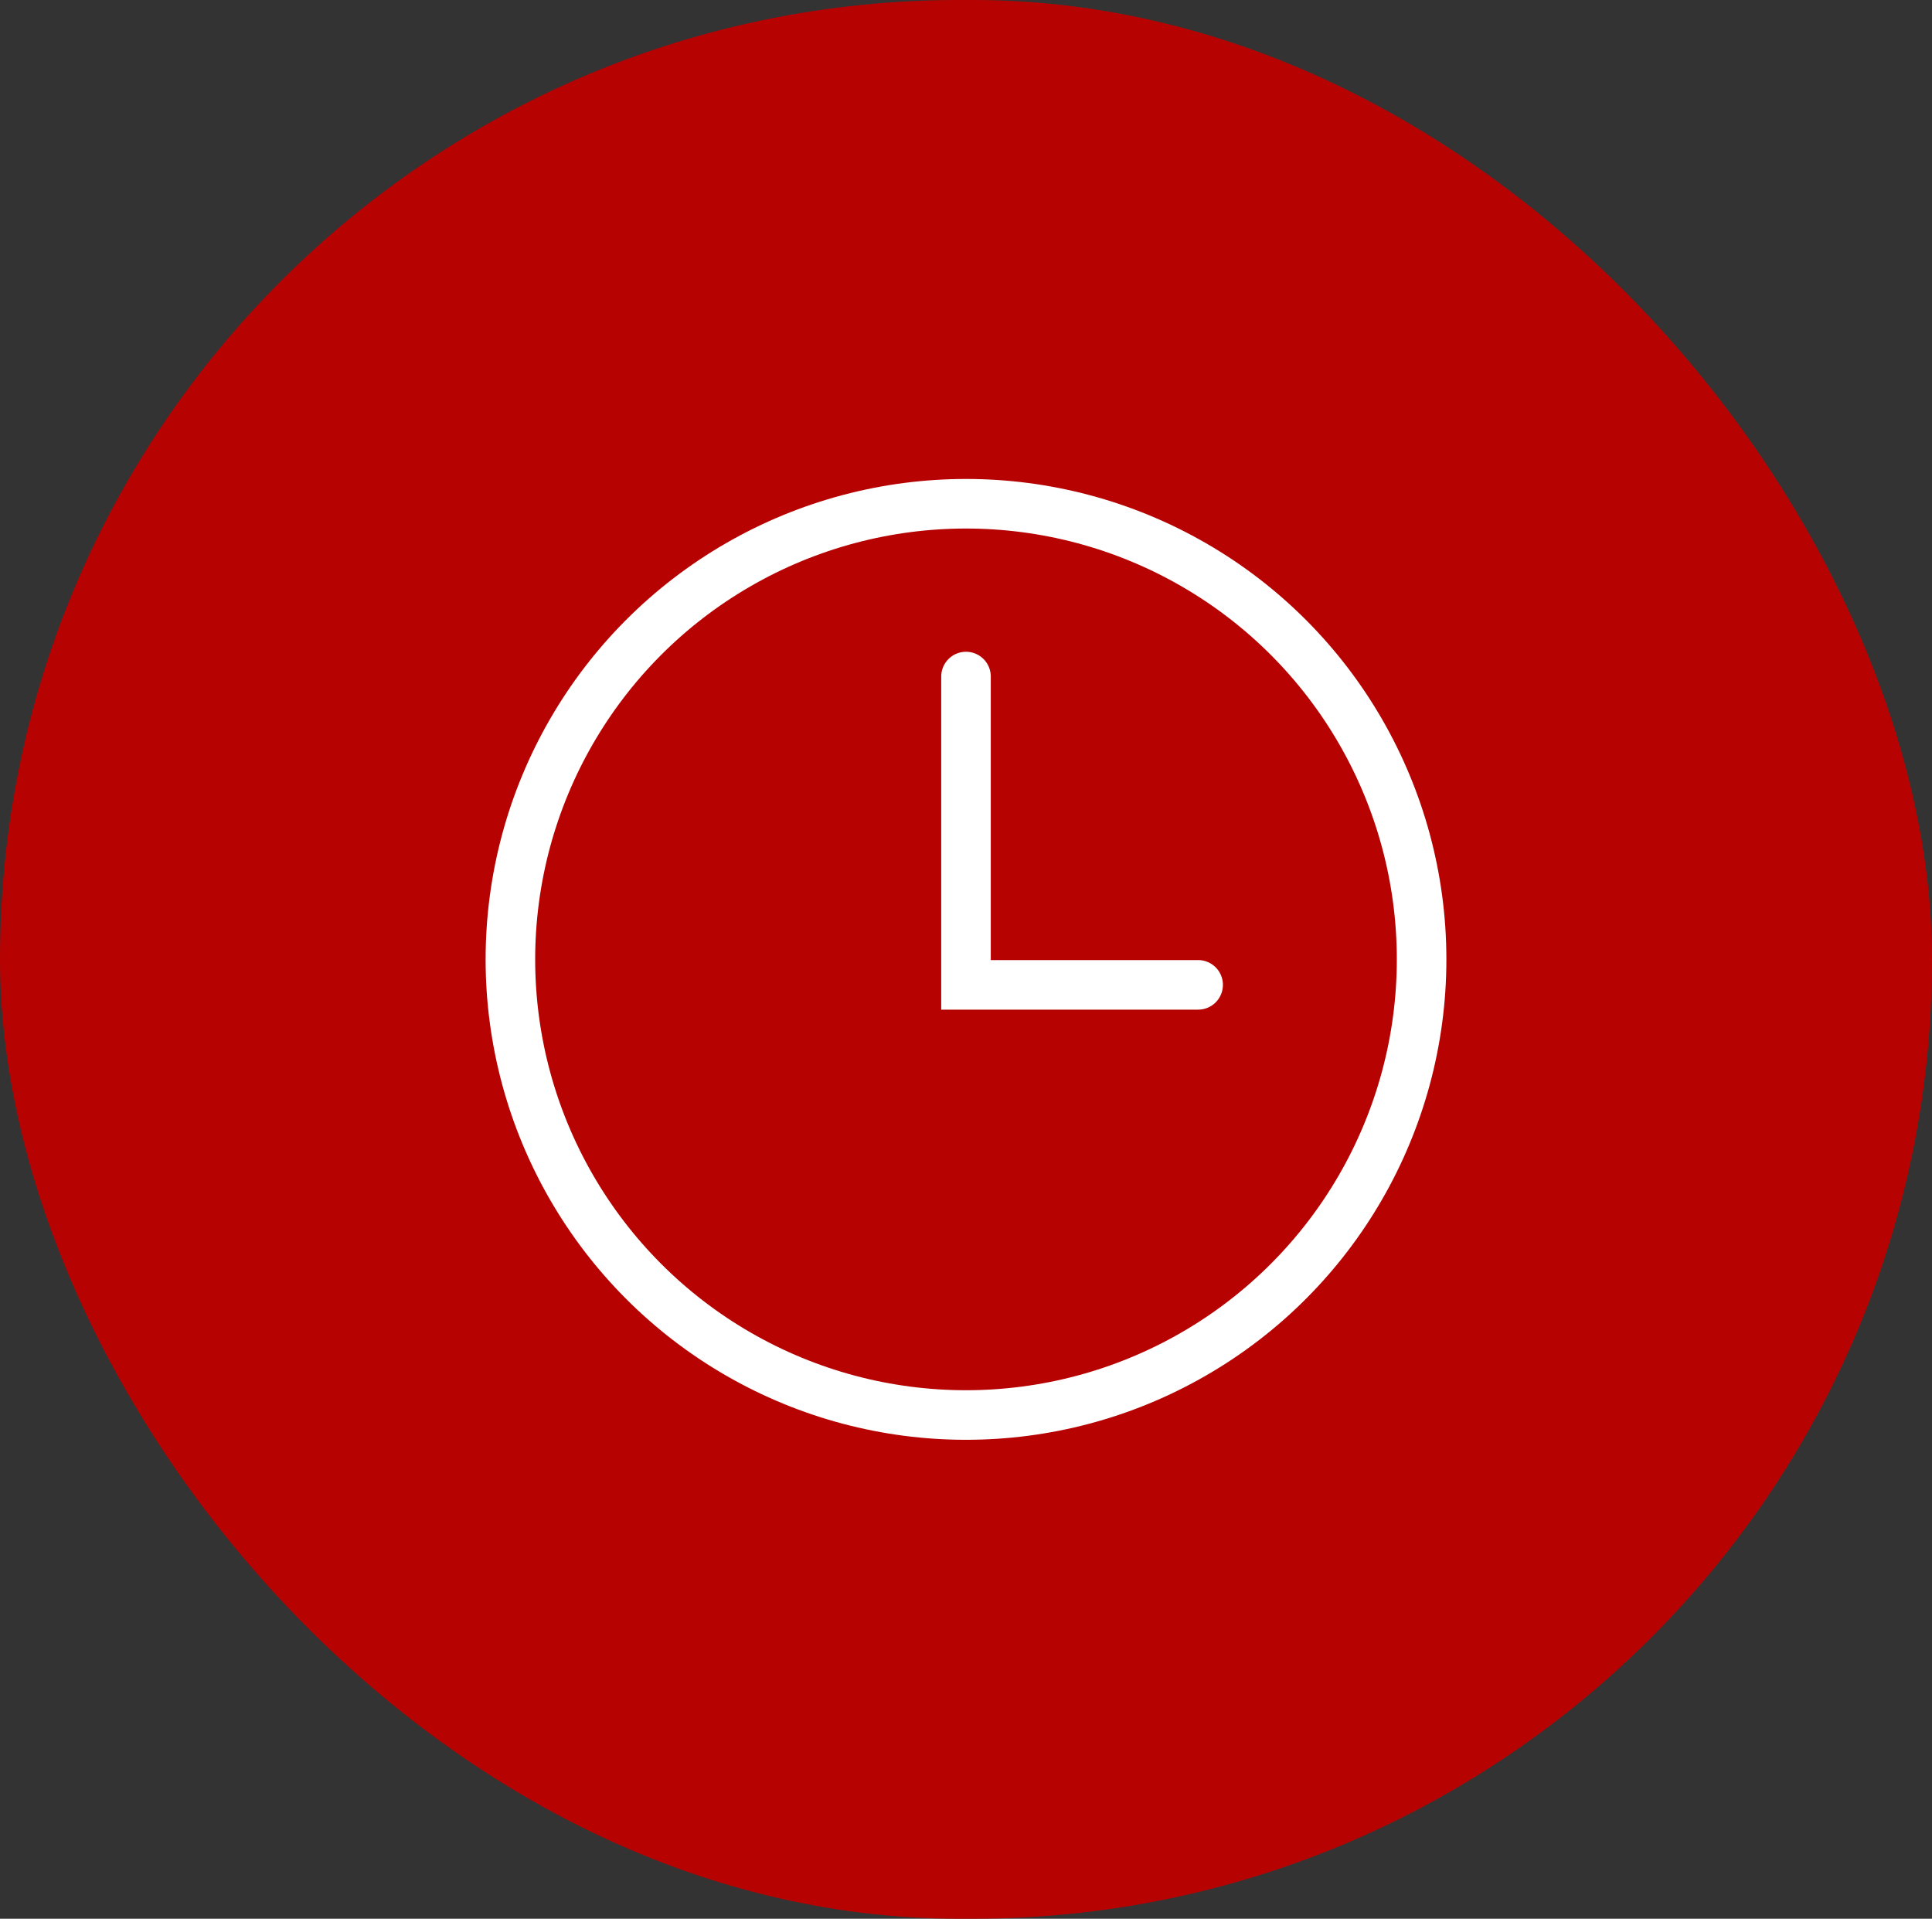 <svg id="Arrow_Button" data-name="Arrow Button" xmlns="http://www.w3.org/2000/svg" viewBox="0 0 225.3 223.74"><rect x="0" y="0" width="225.3" height="223.74" fill="#333333" stroke="none"/><defs><style>.cls-1{fill:#b70202;}.cls-2{fill:none;stroke:#fff;stroke-linecap:round;stroke-miterlimit:10;stroke-width:5.78px;}</style></defs><rect class="cls-1" width="225.3" height="223.74" rx="111.87"/><circle class="cls-2" cx="112.65" cy="111.87" r="53.13"/><polyline class="cls-2" points="112.65 78.89 112.65 114.84 139.72 114.84"/></svg>